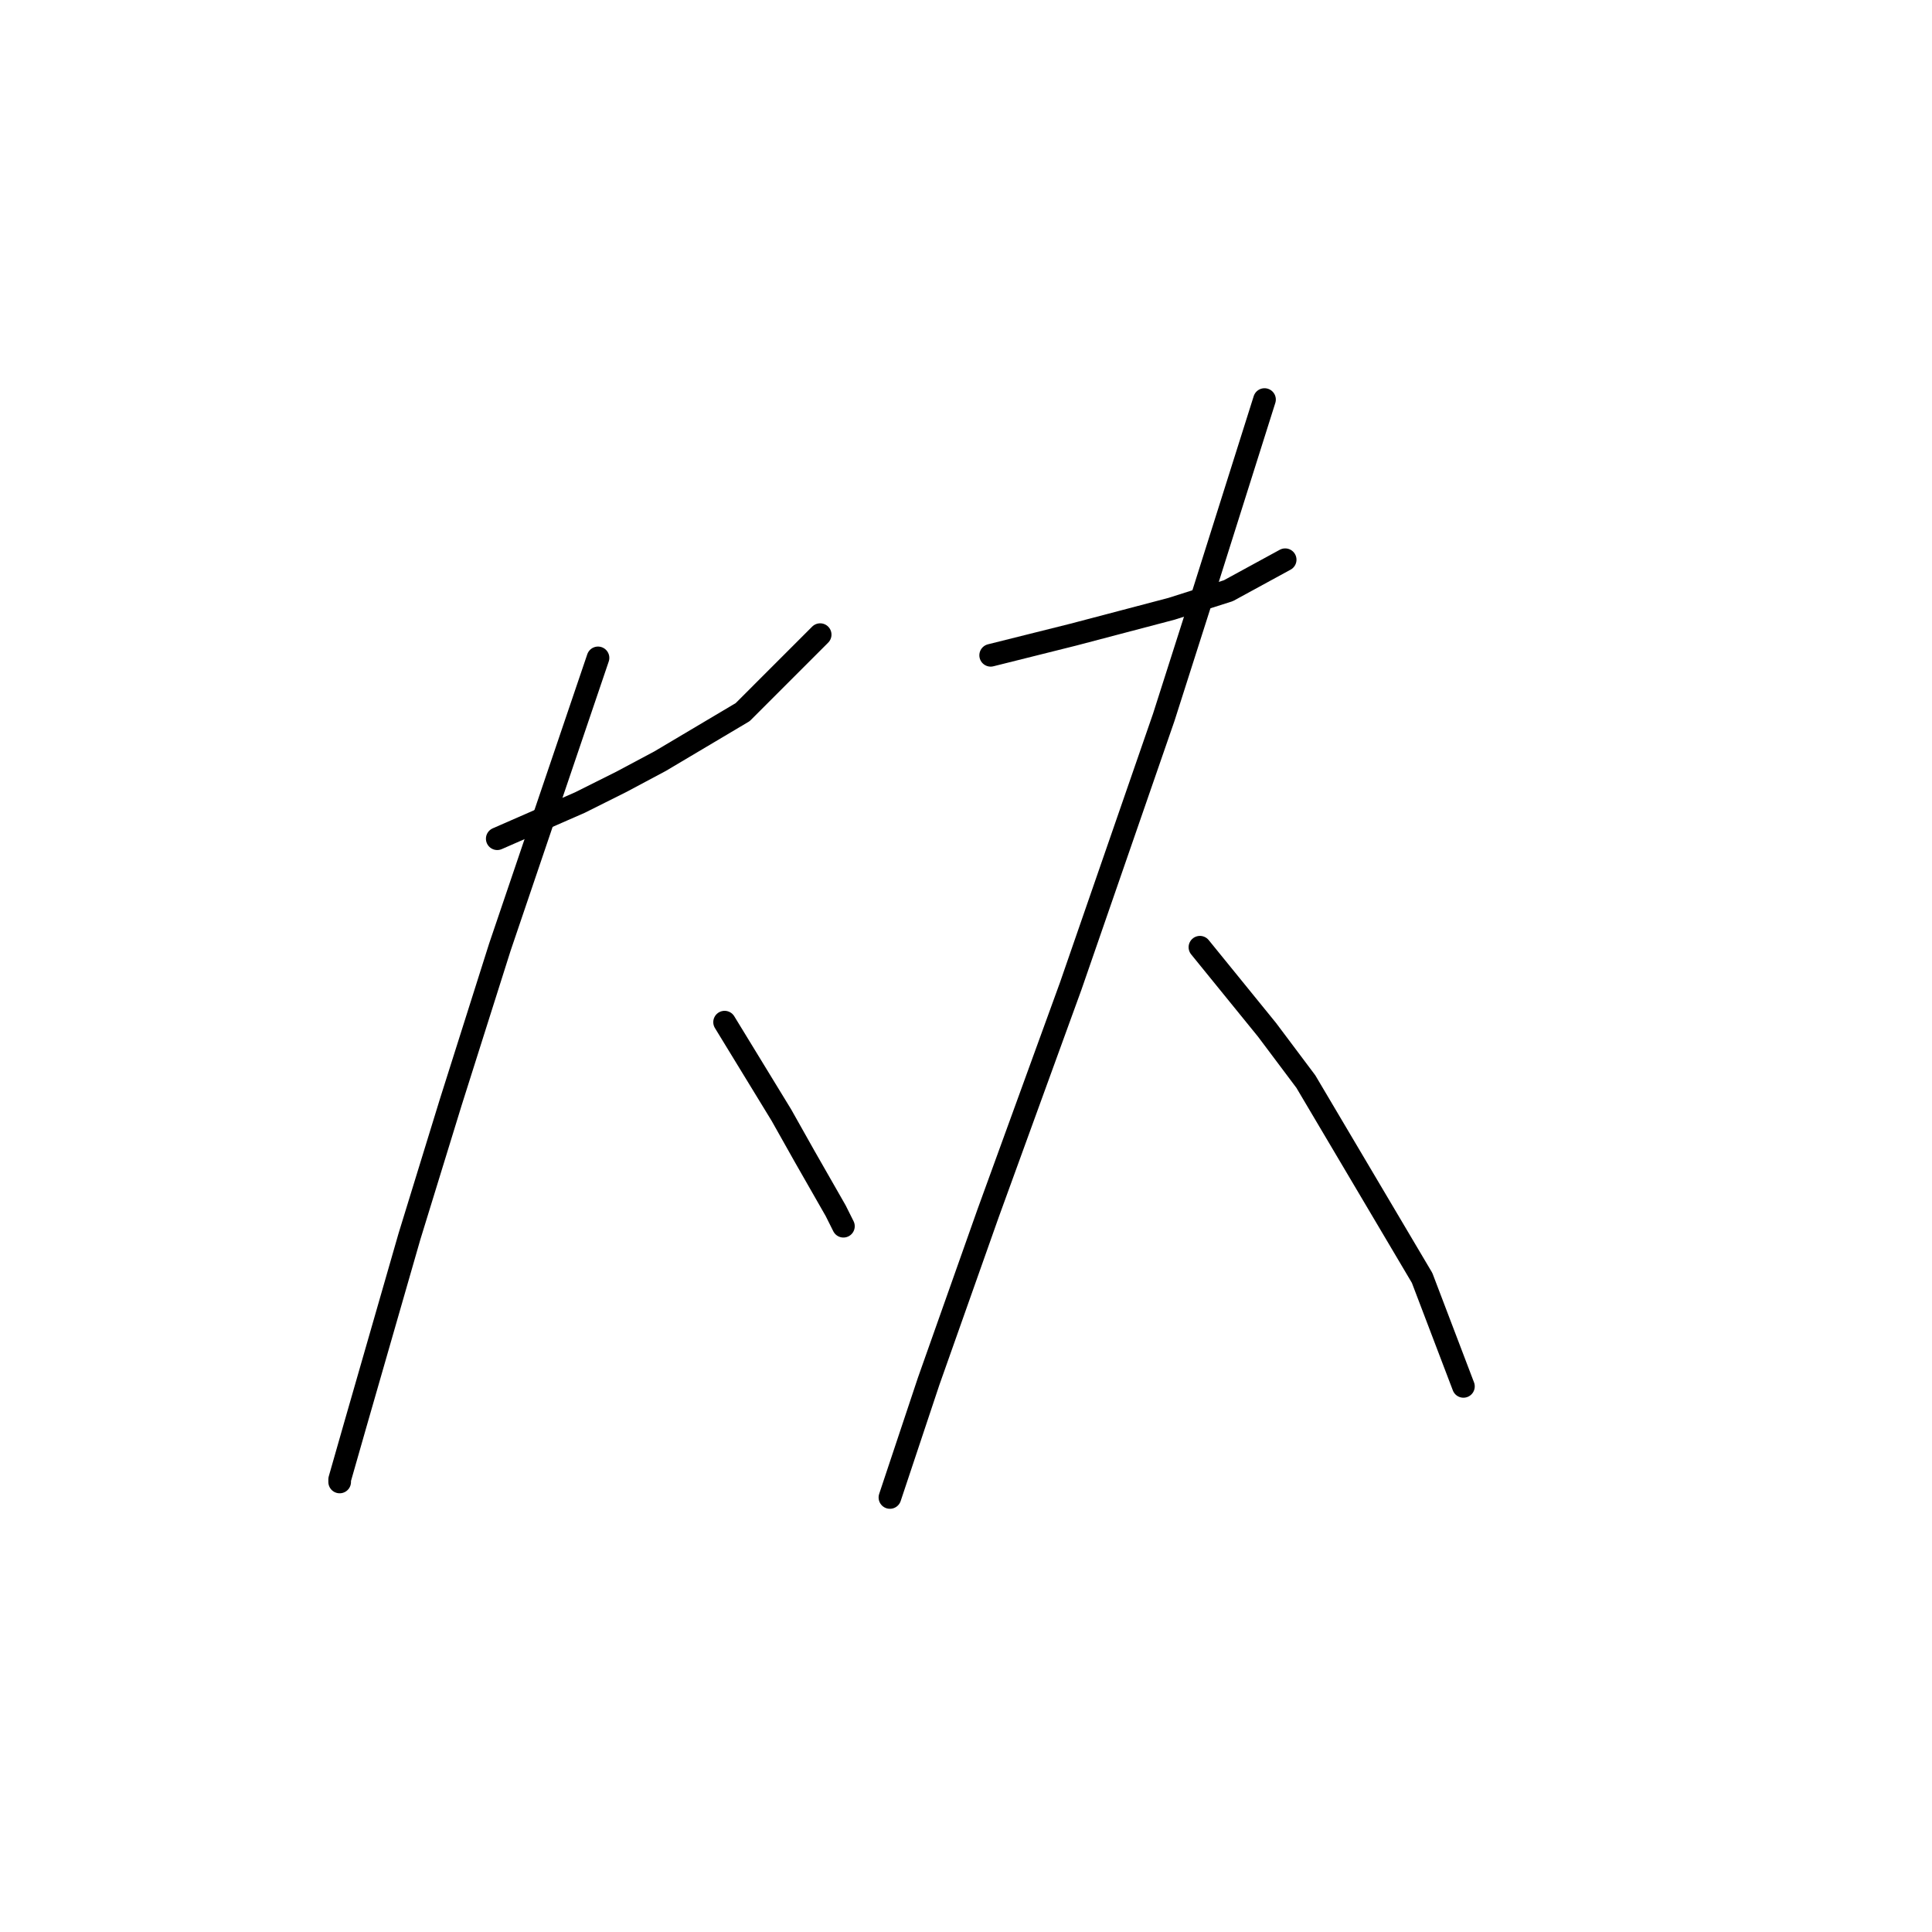 <?xml version="1.0" standalone="no"?>
    <svg width="256" height="256" xmlns="http://www.w3.org/2000/svg" version="1.1">
    <polyline stroke="black" stroke-width="3" stroke-linecap="round" fill="transparent" stroke-linejoin="round" points="65.888 111.135 71.365 108.739 76.842 106.342 82.319 103.604 87.454 100.866 98.408 94.362 108.677 84.092 108.677 84.092 " />
        <polyline stroke="black" stroke-width="3" stroke-linecap="round" fill="transparent" stroke-linejoin="round" points="79.239 87.173 72.735 106.342 66.231 125.512 59.727 146.05 54.25 163.85 47.062 188.839 45.008 196.027 45.008 196.369 45.008 196.369 " />
        <polyline stroke="black" stroke-width="3" stroke-linecap="round" fill="transparent" stroke-linejoin="round" points="96.012 135.439 99.777 141.6 103.542 147.762 106.623 153.239 110.731 160.427 111.758 162.481 111.758 162.481 " />
        <polyline stroke="black" stroke-width="3" stroke-linecap="round" fill="transparent" stroke-linejoin="round" points="131.269 86.831 136.746 85.462 142.223 84.092 148.727 82.381 155.231 80.669 162.762 78.273 170.292 74.166 170.292 74.166 " />
        <polyline stroke="black" stroke-width="3" stroke-linecap="round" fill="transparent" stroke-linejoin="round" points="167.554 52.942 163.446 65.95 159.339 78.958 154.204 95.046 141.881 130.646 130.927 160.769 123.054 183.019 117.919 198.423 117.919 198.423 " />
        <polyline stroke="black" stroke-width="3" stroke-linecap="round" fill="transparent" stroke-linejoin="round" points="158.996 125.512 163.446 130.989 167.896 136.466 173.031 143.312 188.435 169.327 193.912 183.704 193.912 183.704 " />
        </svg>